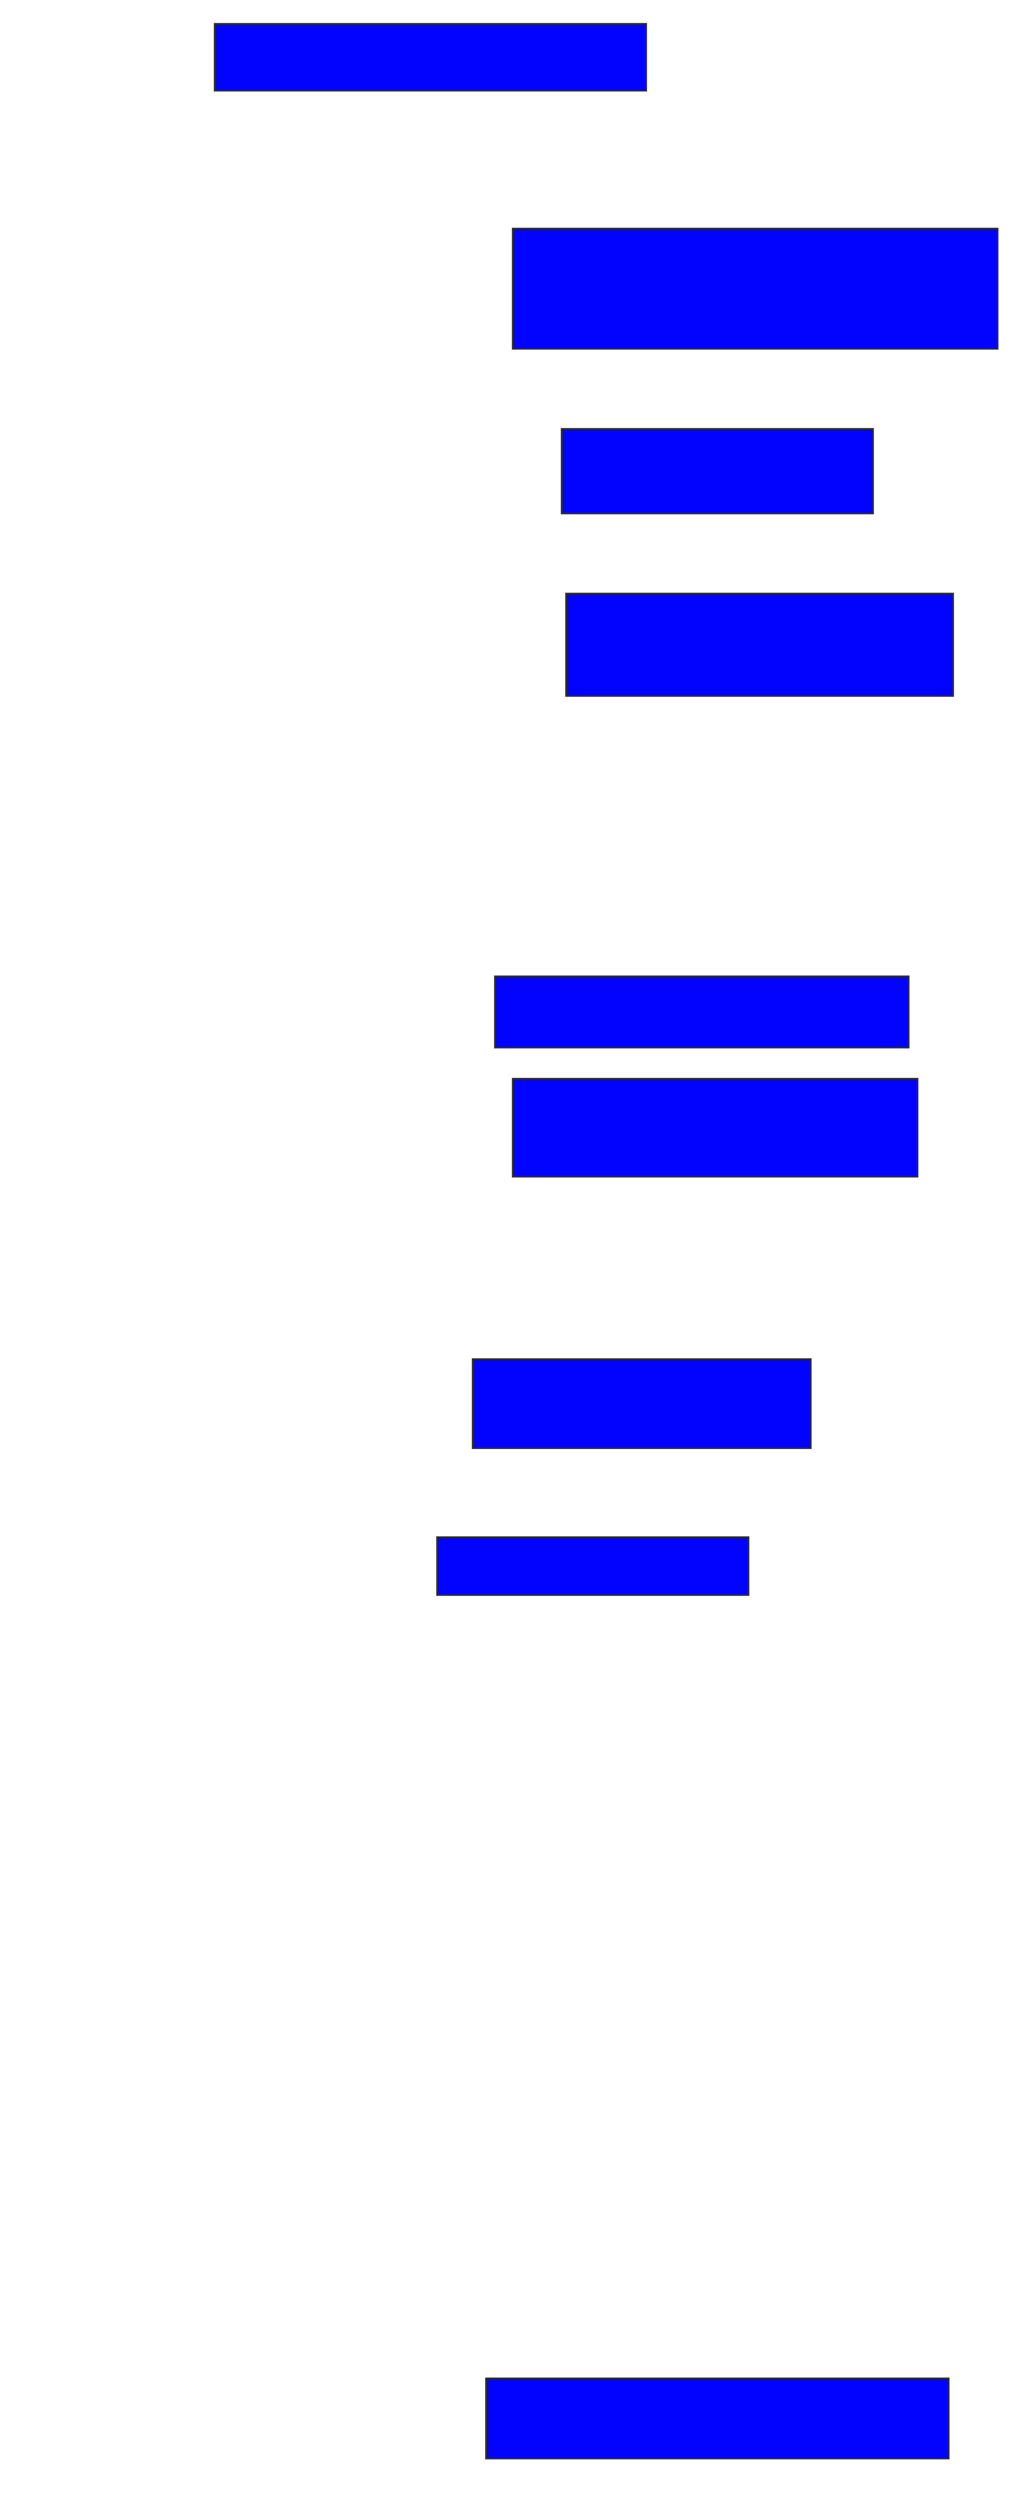 <svg xmlns="http://www.w3.org/2000/svg" width="604" height="1478">
 <!-- Created with Image Occlusion Enhanced -->
 <g>
  <title>Labels</title>
 </g>
 <g>
  <title>Masks</title>
  <rect id="11cc7caea9634be8a30254528897cb72-ao-1" height="39.474" width="255.263" y="14.105" x="127" stroke="#2D2D2D" fill="#0203ff"/>
  <rect id="11cc7caea9634be8a30254528897cb72-ao-2" height="71.053" width="286.842" y="135.158" x="303.316" stroke="#2D2D2D" fill="#0203ff"/>
  <rect id="11cc7caea9634be8a30254528897cb72-ao-3" height="50" width="184.211" y="253.579" x="332.263" stroke="#2D2D2D" fill="#0203ff"/>
  <rect id="11cc7caea9634be8a30254528897cb72-ao-4" height="60.526" width="228.947" y="350.947" x="334.895" stroke="#2D2D2D" fill="#0203ff"/>
  <rect id="11cc7caea9634be8a30254528897cb72-ao-5" height="42.105" width="244.737" y="577.263" x="292.789" stroke="#2D2D2D" fill="#0203ff"/>
  <rect id="11cc7caea9634be8a30254528897cb72-ao-6" height="57.895" width="239.474" y="637.789" x="303.316" stroke="#2D2D2D" fill="#0203ff"/>
  <rect id="11cc7caea9634be8a30254528897cb72-ao-7" height="52.632" width="200" y="803.579" x="279.632" stroke="#2D2D2D" fill="#0203ff"/>
  <rect stroke="#2D2D2D" id="11cc7caea9634be8a30254528897cb72-ao-8" height="34.211" width="184.211" y="908.842" x="258.579" fill="#0203ff"/>
  <rect id="11cc7caea9634be8a30254528897cb72-ao-9" height="47.368" width="273.684" y="1406.21" x="287.526" stroke-linecap="null" stroke-linejoin="null" stroke-dasharray="null" stroke="#2D2D2D" fill="#0203ff"/>
 </g>
</svg>